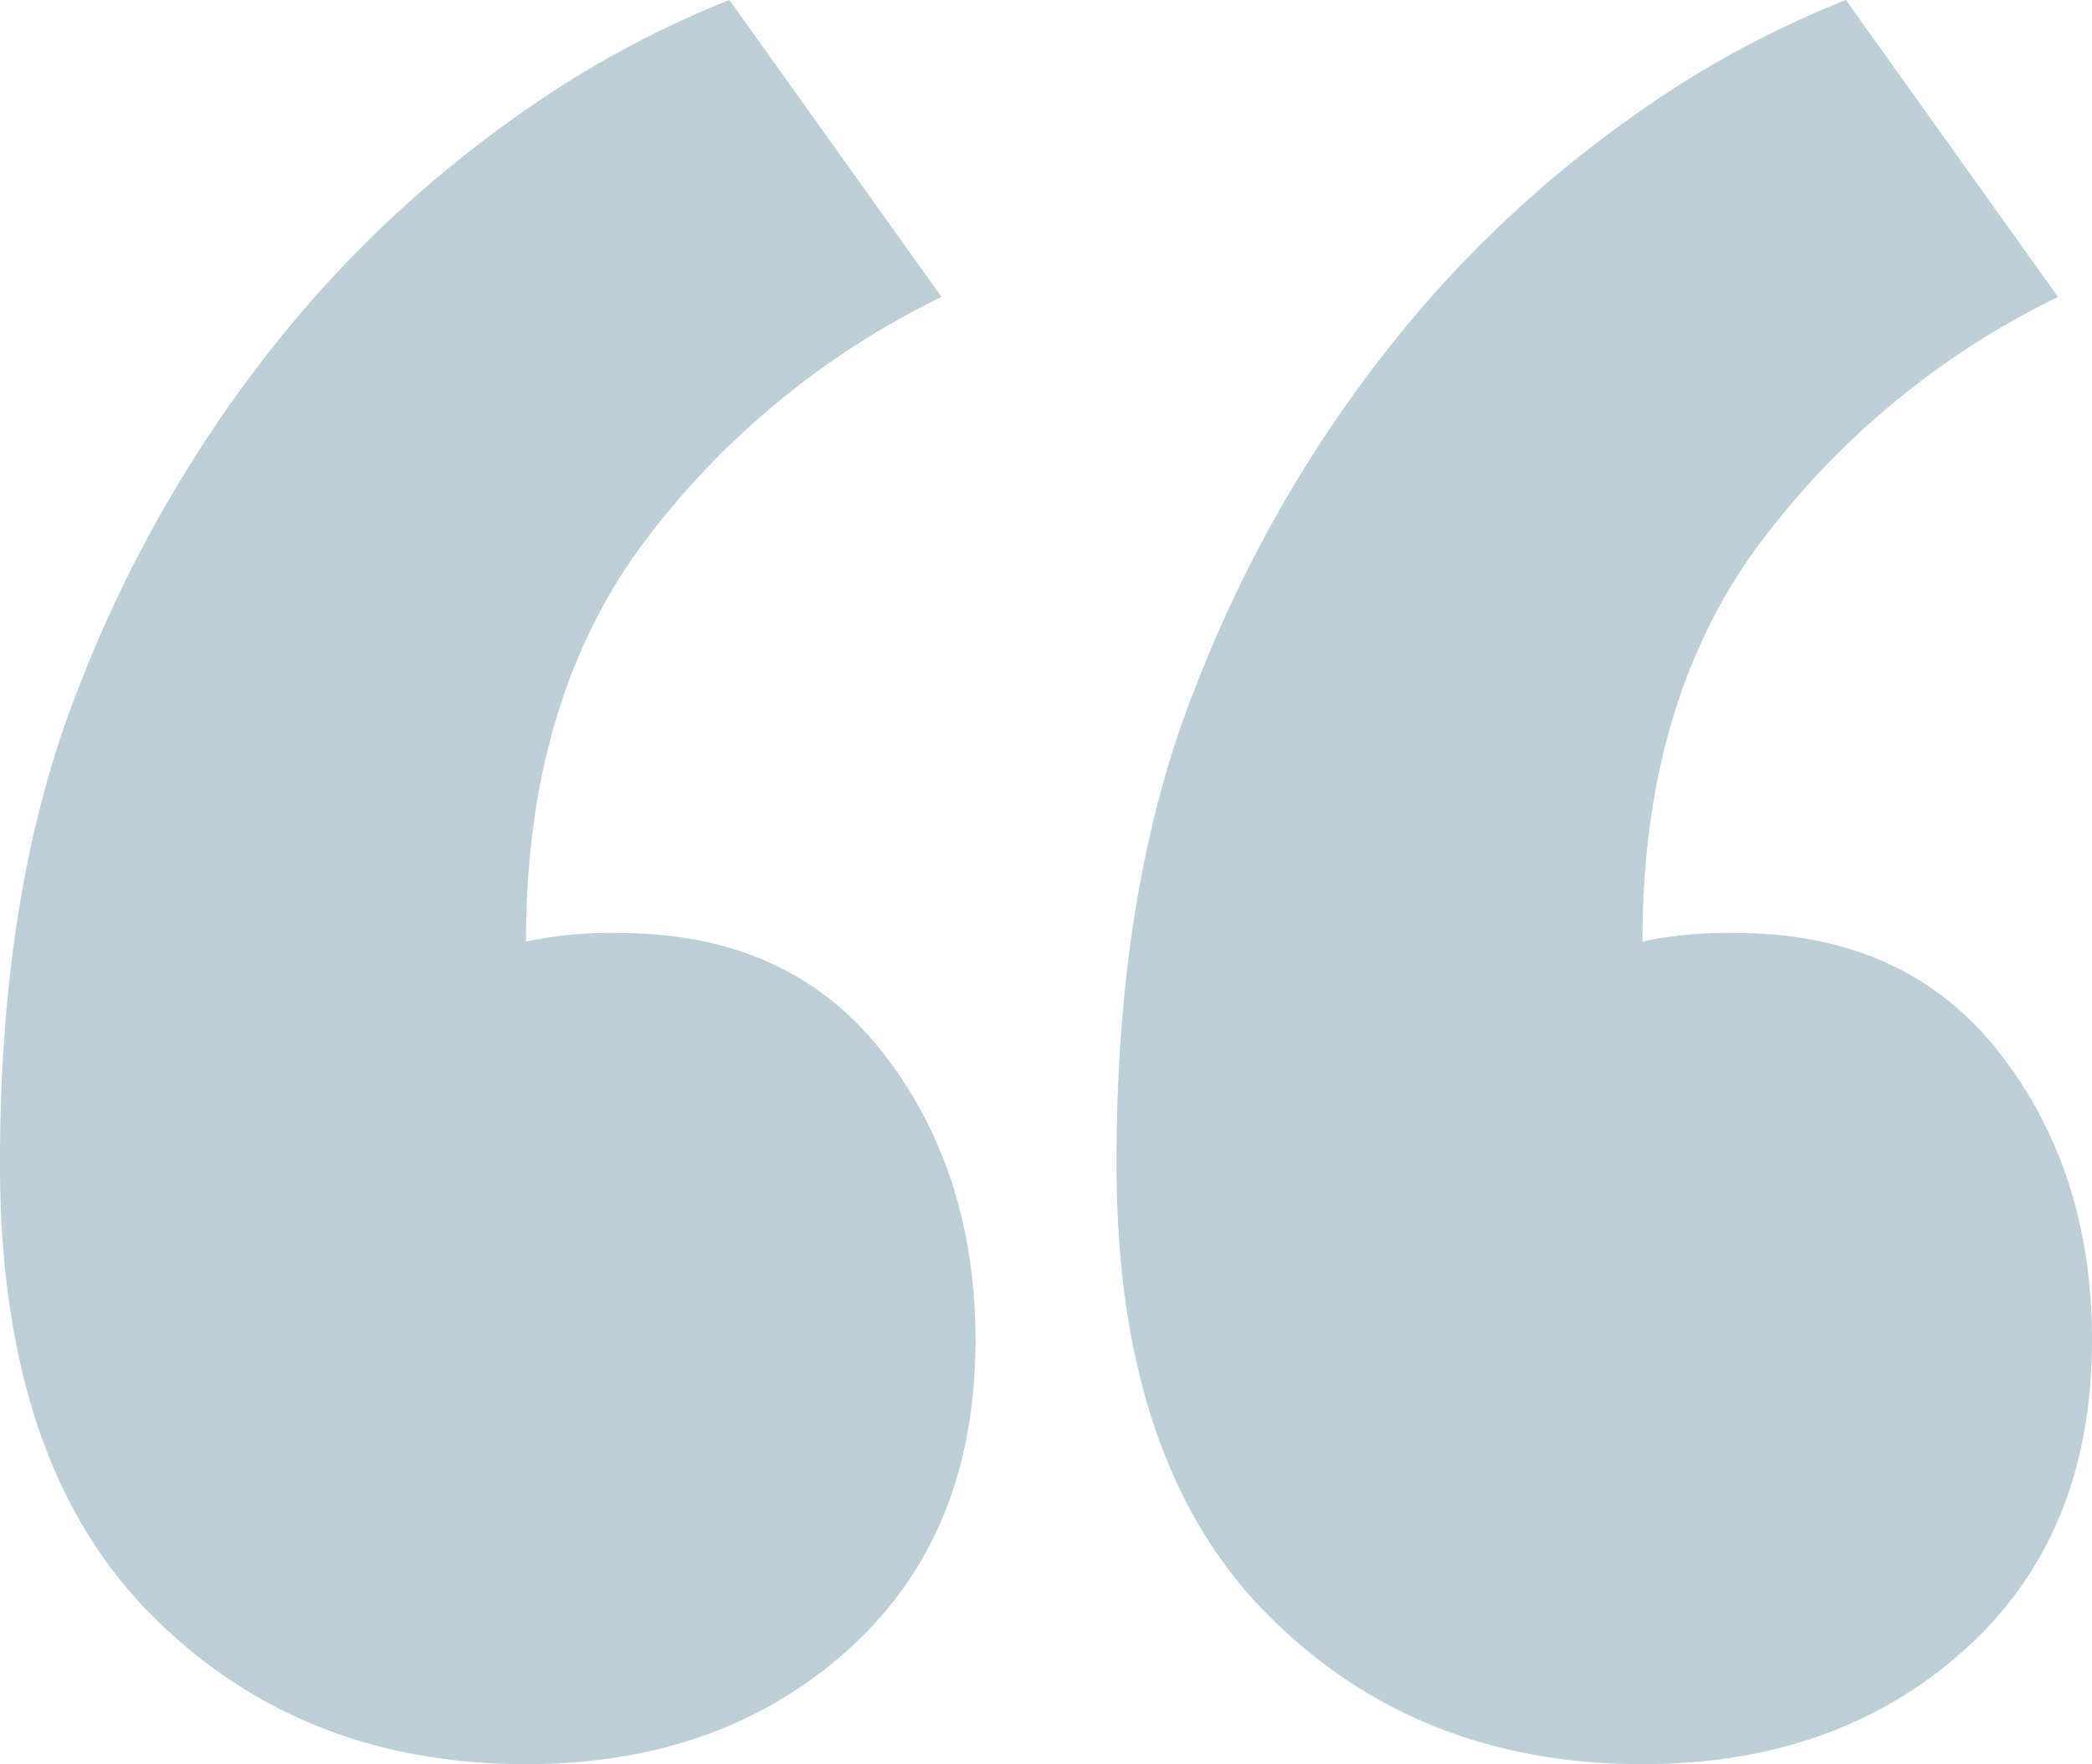 <?xml version="1.0" encoding="utf-8"?><svg xmlns="http://www.w3.org/2000/svg" viewBox="0 0 137.38 115.86"><defs><style>.cls-1{fill:#bcced6;}</style></defs><title>Asset 2</title><g id="Layer_2" data-name="Layer 2"><g id="Layer_1-2" data-name="Layer 1"><path class="cls-1" d="M64.06,88q0,12.81-8.36,20.33t-21.16,7.52q-15,0-24.79-10T0,76.31Q0,57.94,5.29,44.84A85.85,85.85,0,0,1,18.1,22.56,76.6,76.6,0,0,1,33.7,7.8,65.62,65.62,0,0,1,47.9,0L61.83,19.5A53.77,53.77,0,0,0,42.05,35.93q-7.51,10.31-7.51,25.9a26.32,26.32,0,0,1,6.12-.56q11.15,0,17.27,7.8T64.06,88Zm73.32,0q0,12.81-8.36,20.33t-21.16,7.52q-15,0-24.79-10T73.32,76.31q0-18.37,5.3-31.47a85.55,85.55,0,0,1,12.8-22.28A76.6,76.6,0,0,1,107,7.8,65.62,65.62,0,0,1,121.22,0l13.93,19.5a53.74,53.74,0,0,0-19.77,16.43q-7.53,10.31-7.52,25.9a26.38,26.38,0,0,1,6.12-.56q11.14,0,17.27,7.8T137.38,88Z"/></g></g></svg>